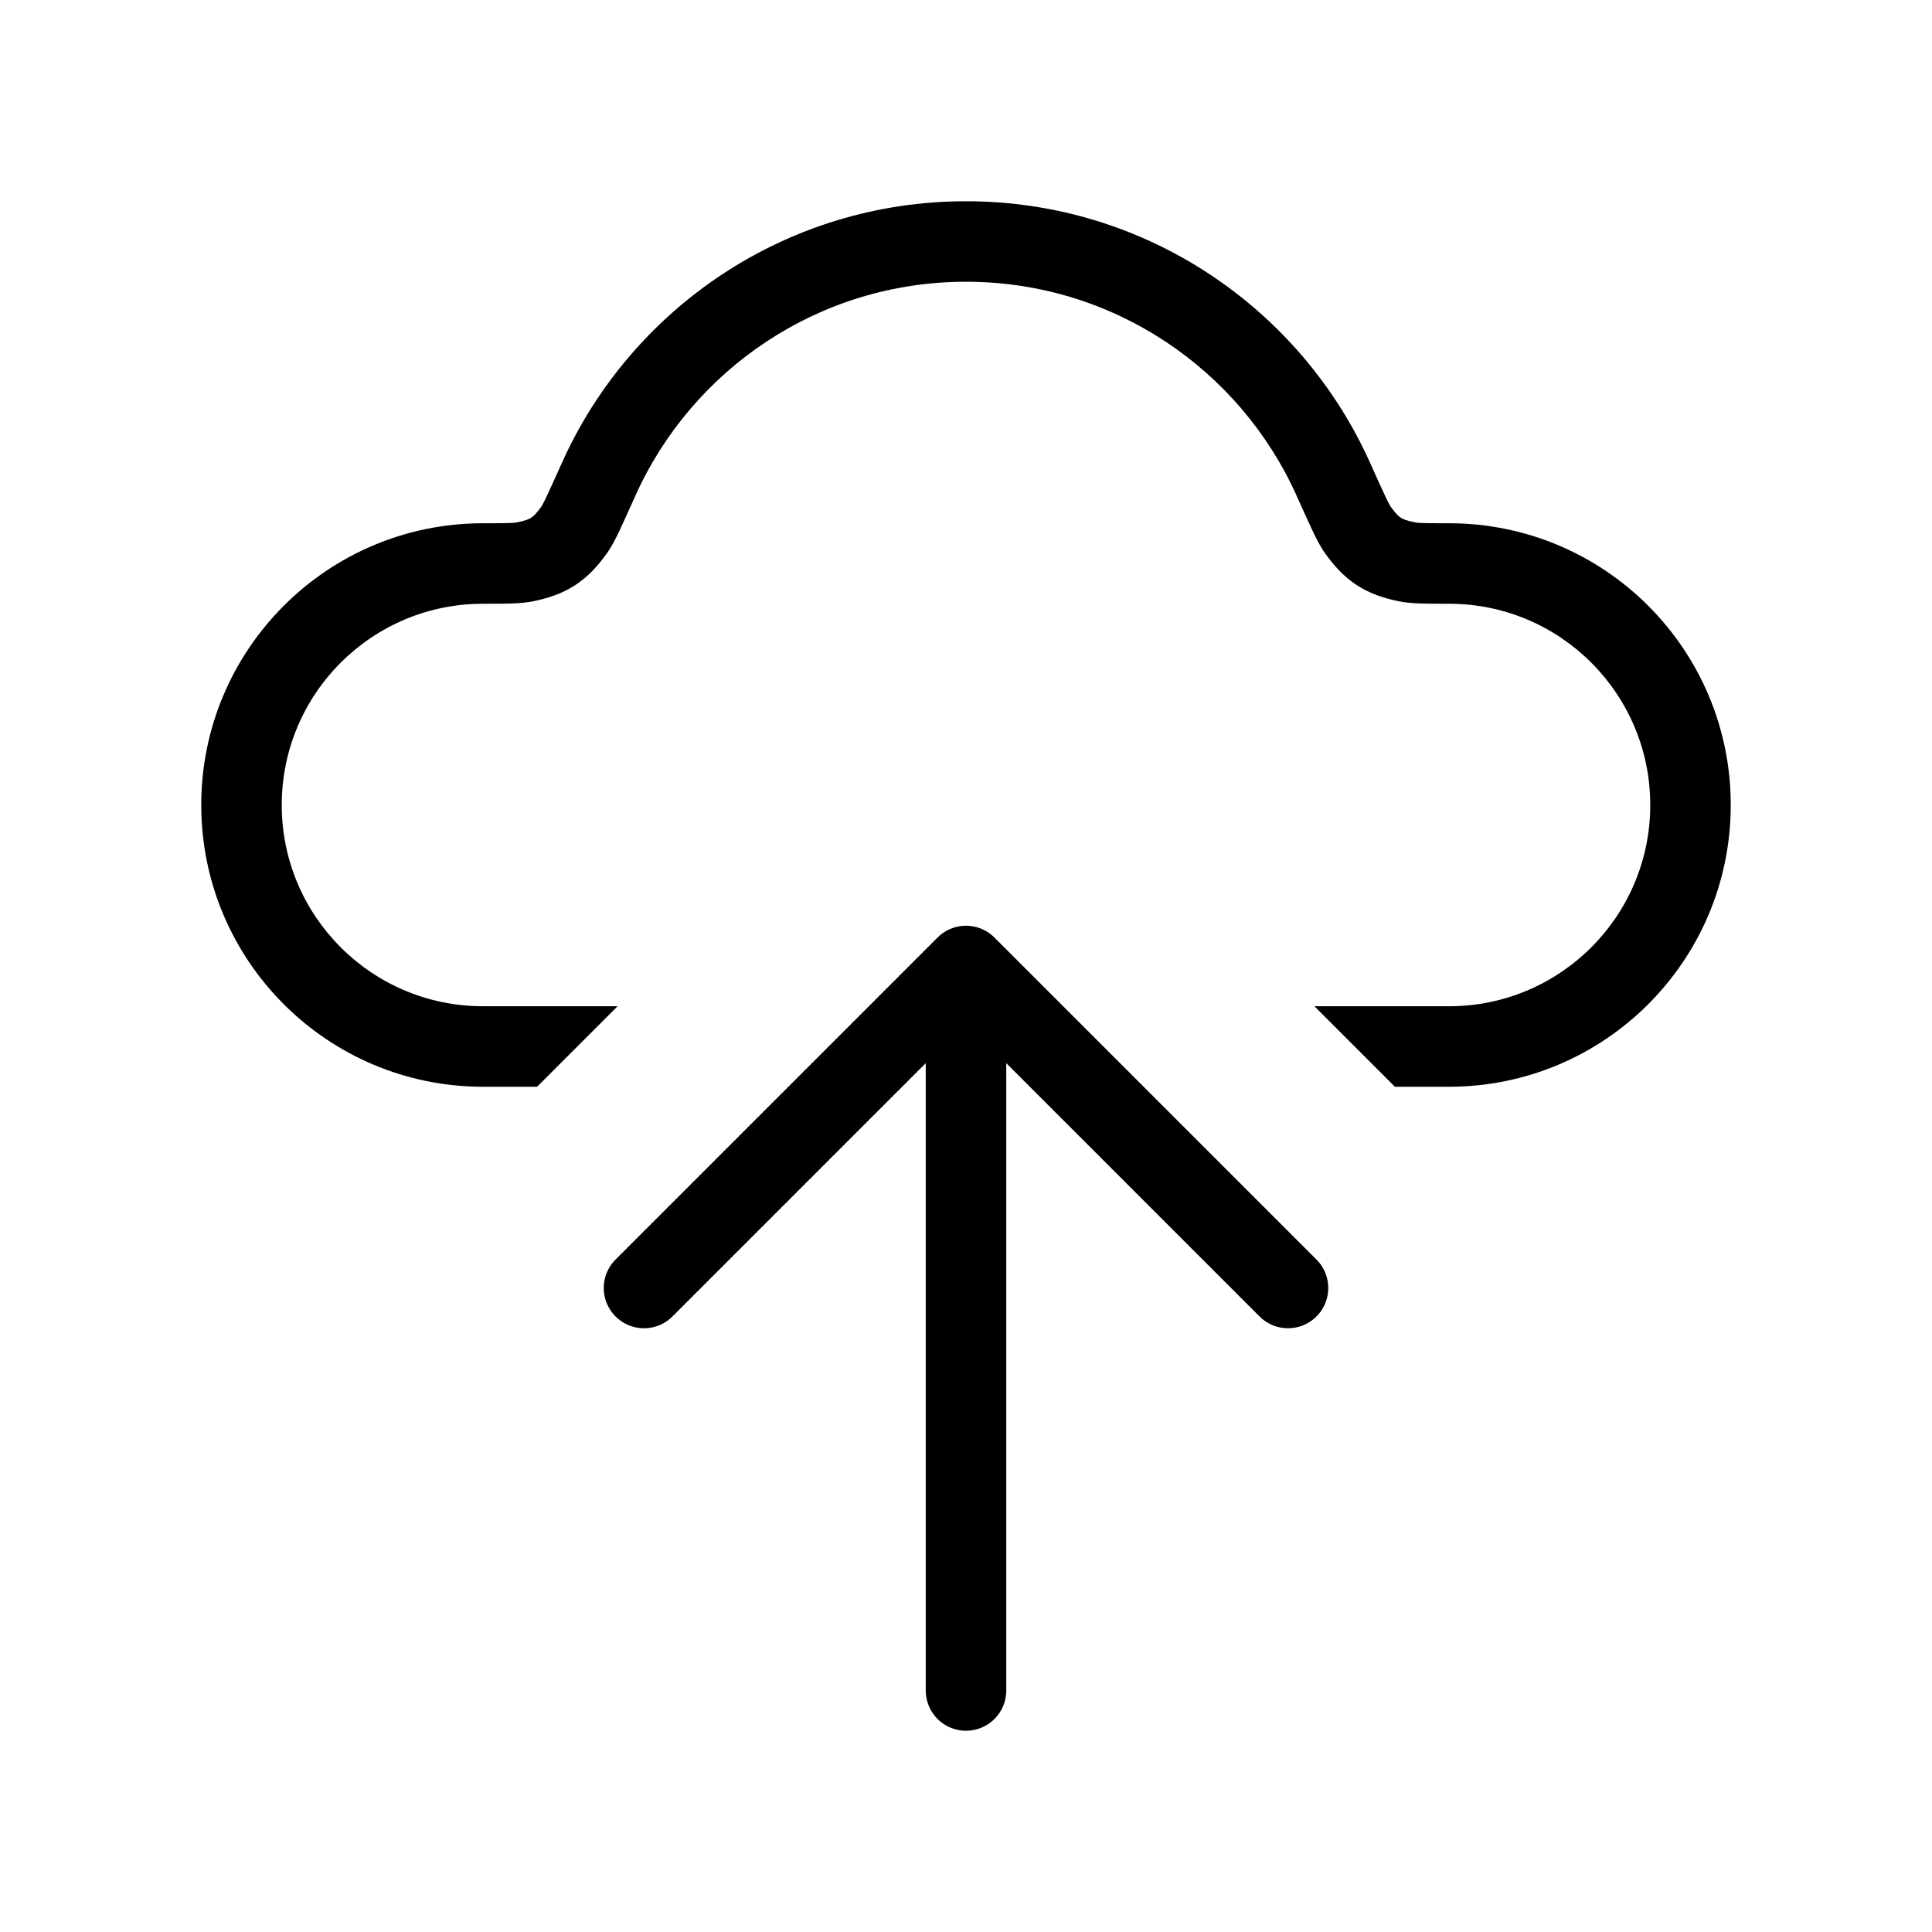 <svg width="24" height="24" viewBox="0 0 24 24" fill="none" xmlns="http://www.w3.org/2000/svg">
<path fill-rule="evenodd" clip-rule="evenodd" d="M12 2.5C9.763 2.5 7.839 3.835 6.98 5.75C6.897 5.934 6.839 6.065 6.794 6.159C6.771 6.206 6.755 6.24 6.742 6.264C6.732 6.281 6.727 6.29 6.726 6.291C6.726 6.292 6.726 6.292 6.726 6.292C6.657 6.388 6.62 6.418 6.599 6.431C6.578 6.445 6.536 6.467 6.418 6.49C6.383 6.497 6.309 6.5 6 6.5C4.067 6.5 2.5 8.067 2.5 10C2.5 11.933 4.067 13.5 6 13.5H6.672L7.672 12.5H6C4.619 12.5 3.5 11.381 3.5 10C3.5 8.619 4.619 7.5 6 7.5L6.054 7.5C6.28 7.5 6.467 7.5 6.616 7.471C6.796 7.434 6.974 7.38 7.142 7.271C7.31 7.162 7.433 7.022 7.54 6.872C7.598 6.791 7.65 6.688 7.697 6.589C7.747 6.483 7.81 6.342 7.89 6.165L7.89 6.165L7.892 6.16C8.596 4.591 10.171 3.5 12 3.5C13.829 3.5 15.404 4.591 16.108 6.16L16.11 6.166C16.19 6.342 16.253 6.483 16.303 6.589C16.35 6.688 16.402 6.791 16.46 6.872C16.567 7.022 16.69 7.162 16.858 7.271C17.026 7.38 17.204 7.434 17.384 7.471C17.533 7.5 17.72 7.5 17.946 7.5L18 7.5C19.381 7.5 20.5 8.619 20.5 10C20.5 11.381 19.381 12.5 18 12.5H16.328L17.328 13.5H18C19.933 13.5 21.5 11.933 21.5 10C21.5 8.067 19.933 6.5 18 6.5C17.691 6.5 17.617 6.497 17.582 6.49C17.464 6.467 17.422 6.445 17.401 6.431C17.38 6.418 17.343 6.388 17.274 6.292L17.274 6.292C17.273 6.29 17.268 6.282 17.258 6.264C17.245 6.24 17.229 6.206 17.206 6.159C17.161 6.065 17.103 5.934 17.02 5.75C16.161 3.835 14.237 2.5 12 2.5Z" fill="currentColor"/>
<path d="M8 16L12 12M12 12L16 16M12 12L12 21" stroke="currentColor" stroke-linecap="round" stroke-linejoin="round"/>
</svg>
